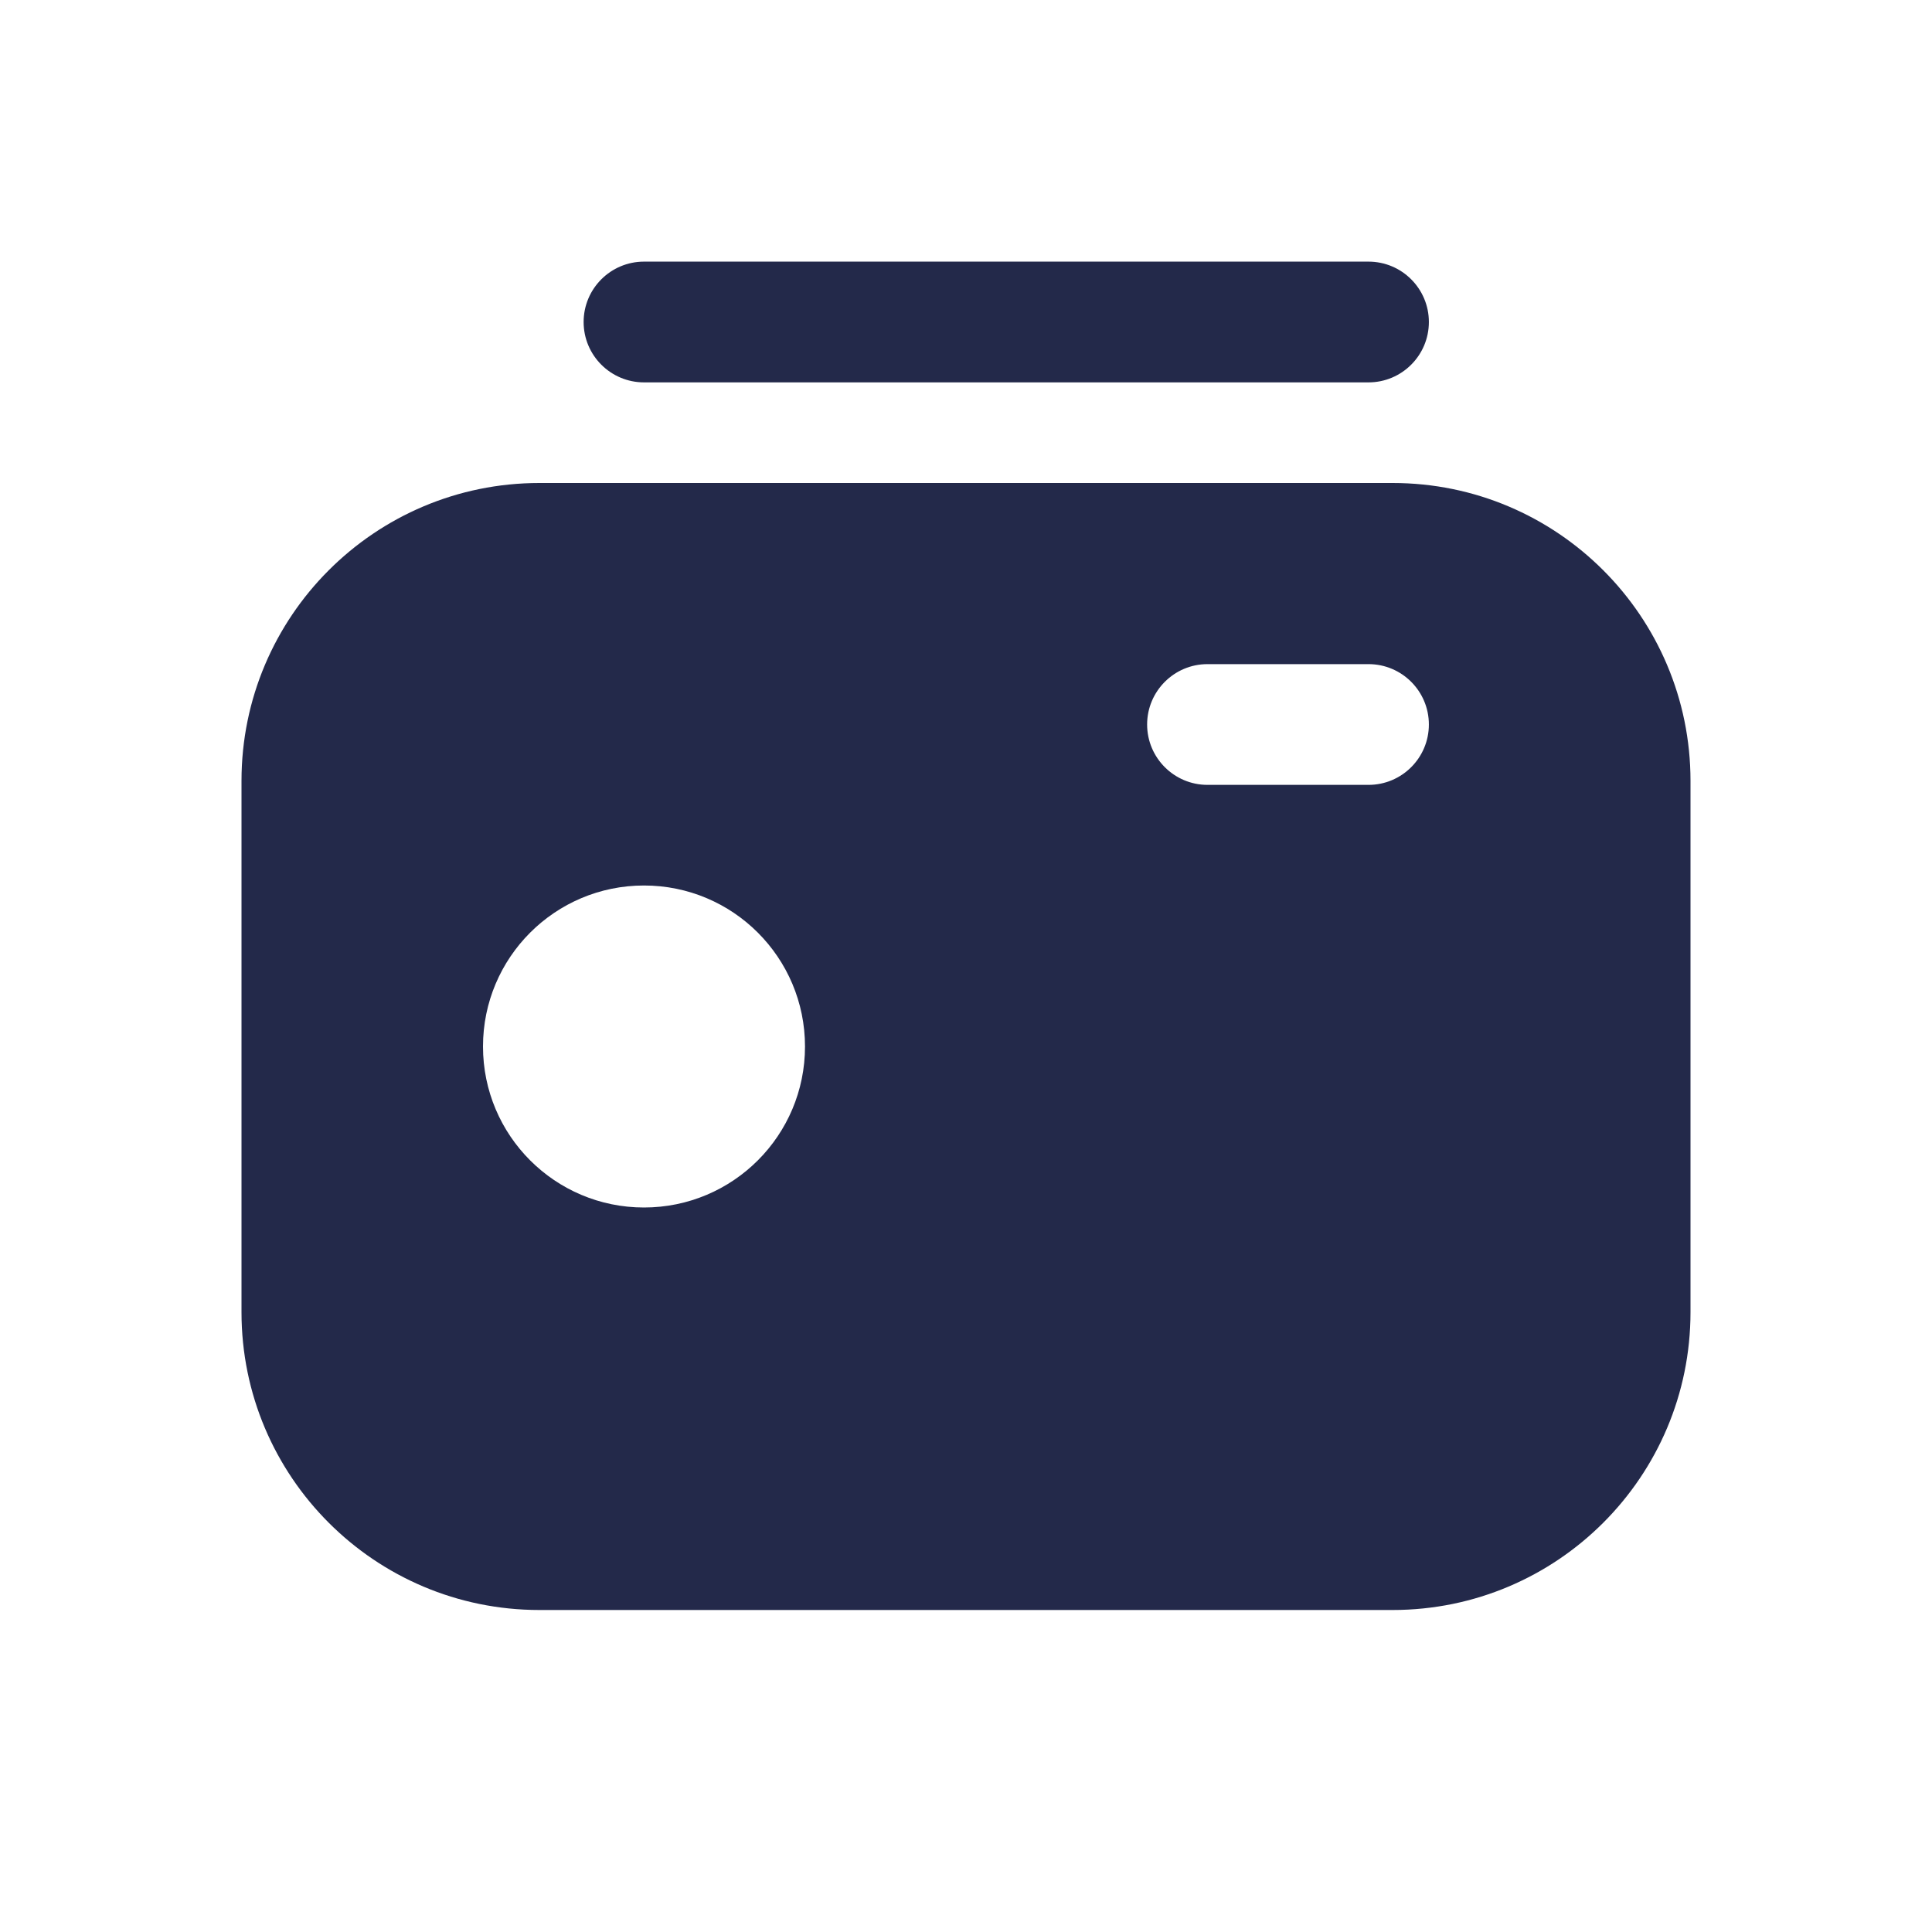 <svg width="24" height="24" viewBox="0 0 24 24" fill="none" xmlns="http://www.w3.org/2000/svg">
<path fill-rule="evenodd" clip-rule="evenodd" d="M7.25 4C7.25 3.586 7.586 3.25 8 3.25H17C17.414 3.25 17.75 3.586 17.75 4C17.75 4.414 17.414 4.75 17 4.75H8C7.586 4.75 7.25 4.414 7.25 4Z" fill="#23294A"/>
<path fill-rule="evenodd" clip-rule="evenodd" d="M6.7 6H17.3C19.343 6 21 7.657 21 9.7V16.3C21 18.343 19.343 20 17.3 20H6.7C4.657 20 3 18.343 3 16.3V9.7C3 7.657 4.657 6 6.7 6ZM10 13C10 14.105 9.105 15 8 15C6.895 15 6 14.105 6 13C6 11.895 6.895 11 8 11C9.105 11 10 11.895 10 13ZM15 8.25C14.586 8.25 14.25 8.586 14.25 9C14.25 9.414 14.586 9.75 15 9.75H17C17.414 9.75 17.75 9.414 17.75 9C17.75 8.586 17.414 8.25 17 8.25H15Z" fill="#23294A"/>
</svg>
